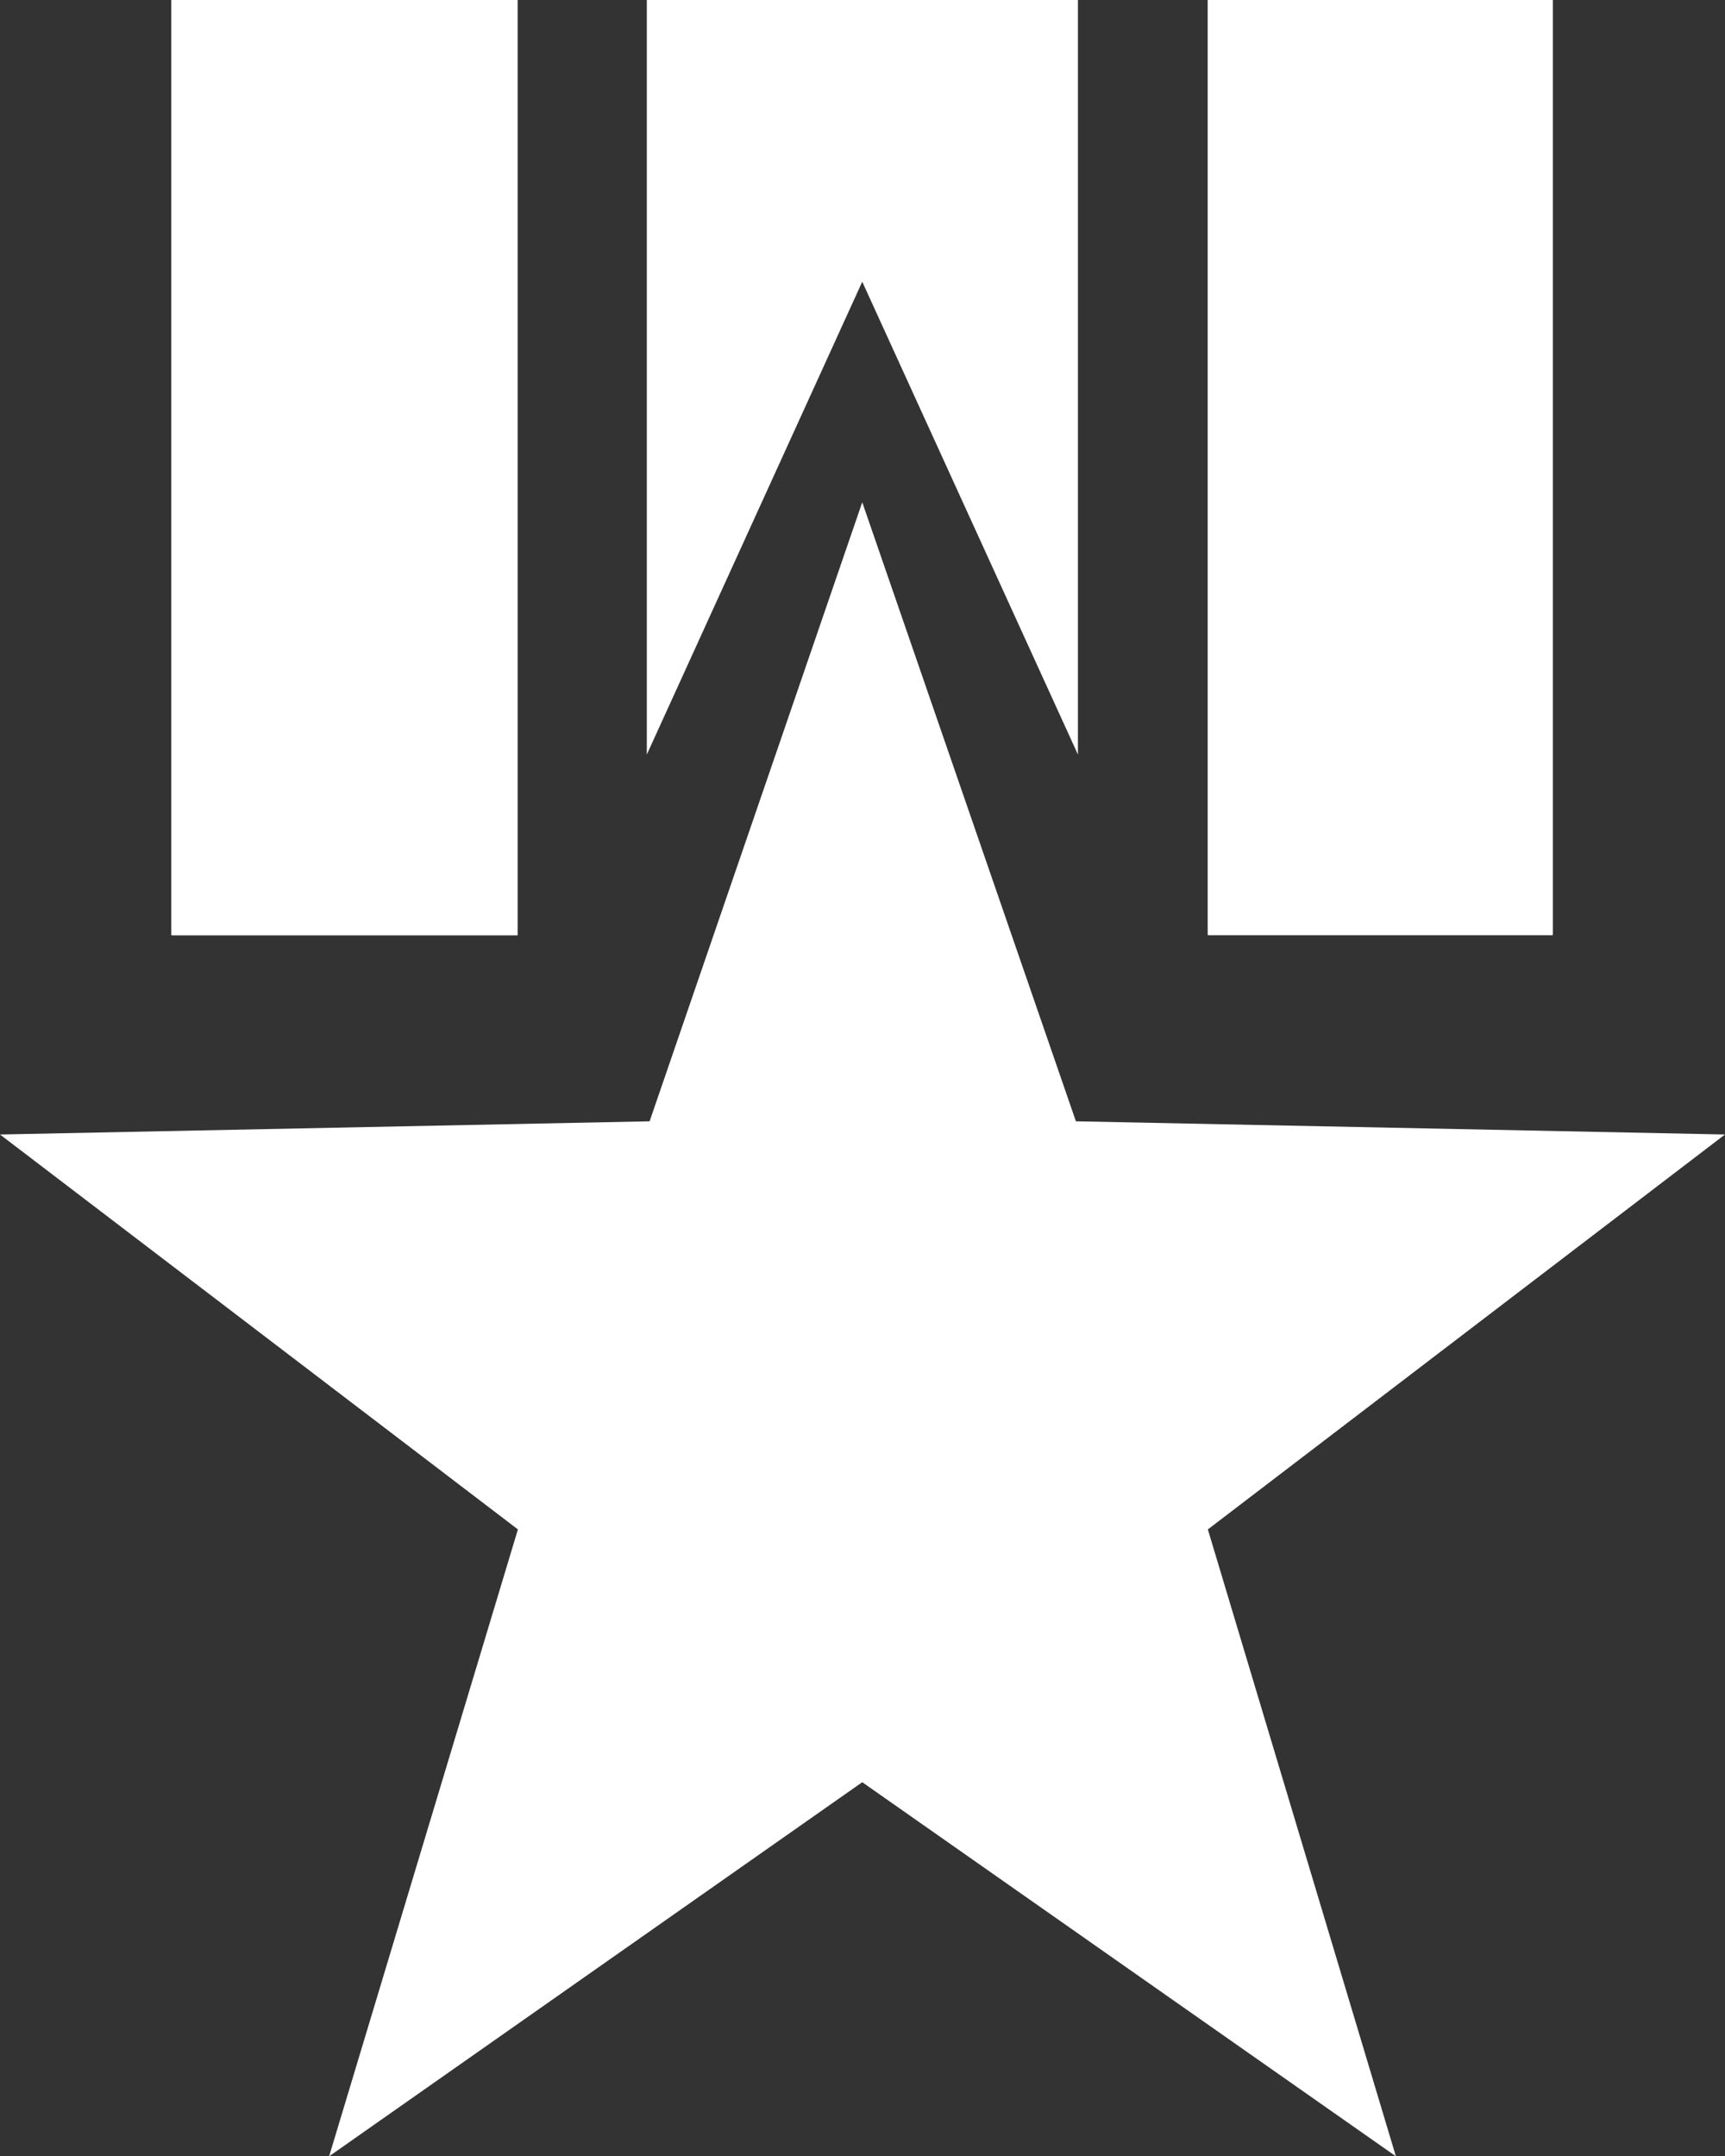 ﻿<svg id="图层_1" data-name="图层 1" xmlns="http://www.w3.org/2000/svg" viewBox="0 0 67.98 84.96"><rect x="0" y="0" width="67.98" height="84.96" fill="#333333" stroke="none"/><defs><style>.cls-1{fill:#fff;}</style></defs><title>未标题-10</title><rect class="cls-1" x="47.6" width="13.59" height="36.85"/><path class="cls-1" d="M712,342H695.85v36.85h13.59V342M655,378.89h13.62V342H655v36.85" transform="translate(-648.25 -342.04)"/><rect class="cls-1" x="6.79" width="13.61" height="36.85"/><polyline class="cls-1" points="33.98 19.79 42.4 44.18 67.98 44.7 47.6 60.26 55.01 84.96 33.98 70.22 12.97 84.96 20.41 60.26 0 44.7 25.6 44.18 33.98 19.79"/><polyline class="cls-1" points="42.48 0 25.49 0 25.49 29.73 33.98 11.1 42.48 29.73 42.48 0"/></svg>